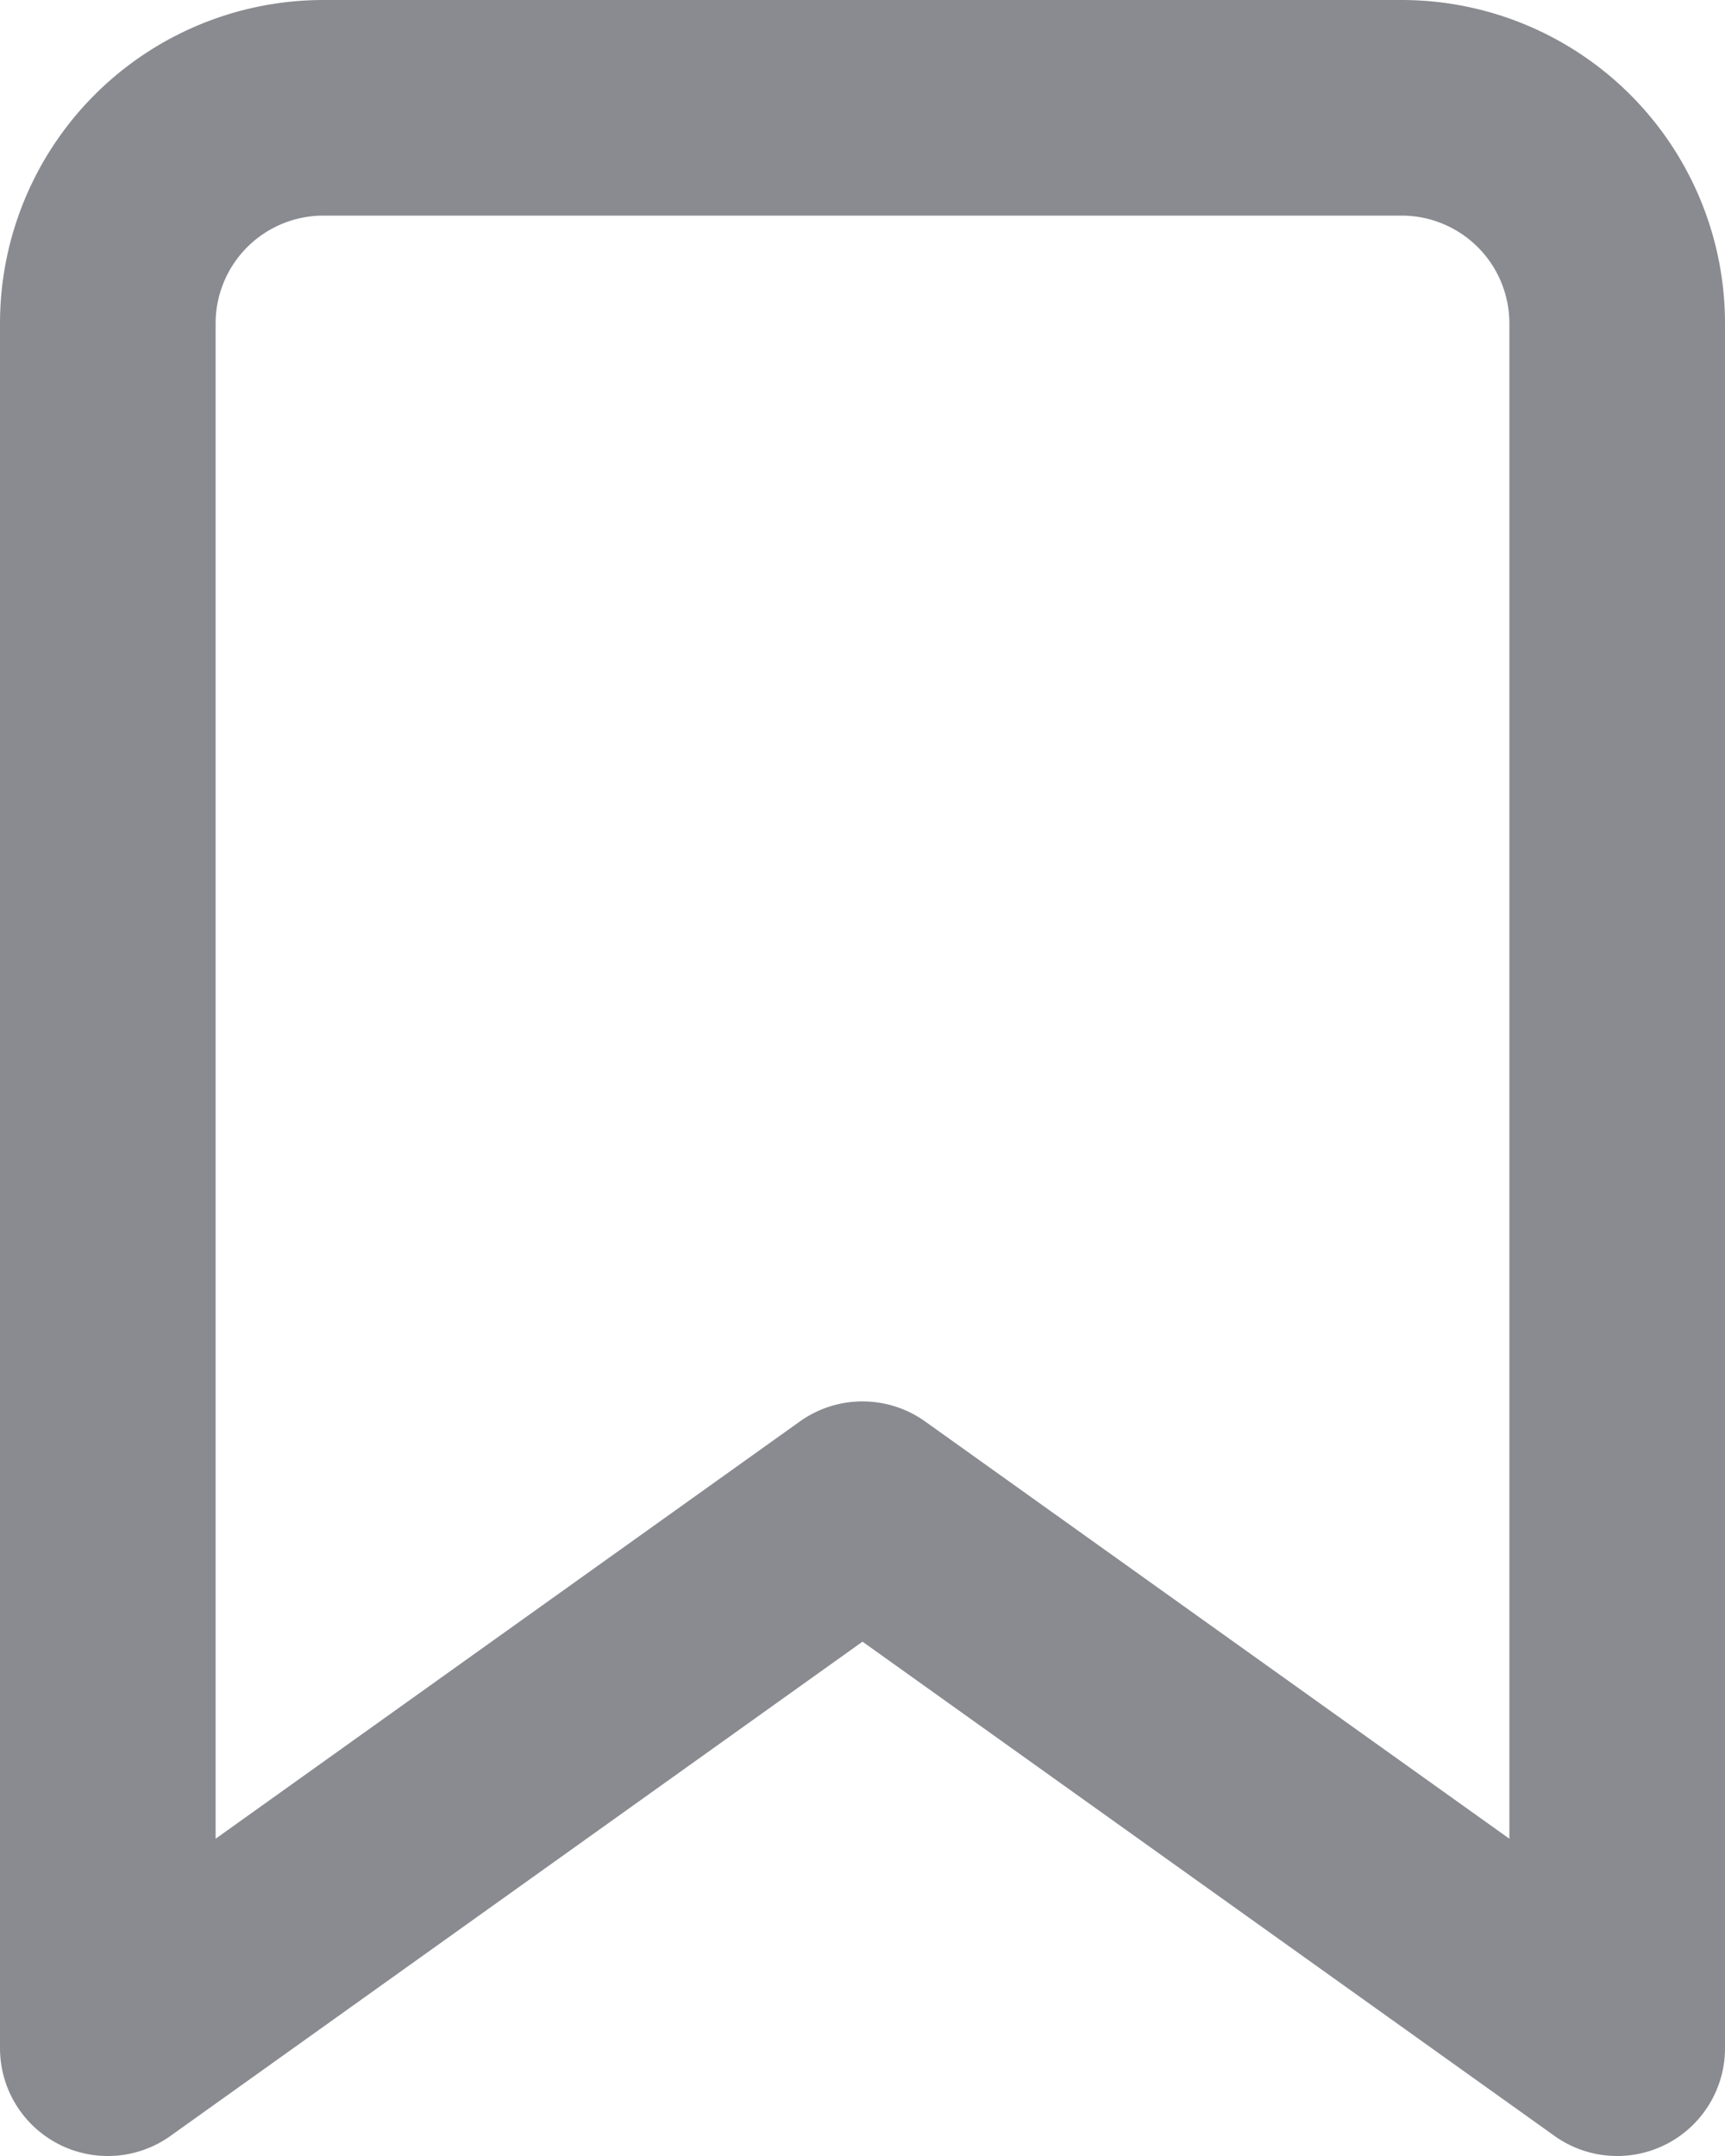 <svg xmlns="http://www.w3.org/2000/svg" width="24" height="30" viewBox="0 0 24 30">
  <path id="Icon_feather-bookmark" data-name="Icon feather-bookmark" d="M28.5,31.5l-4.984-3.56L18,24,7.5,31.5V7.5a3,3,0,0,1,3-3h15a3,3,0,0,1,3,3Z" transform="translate(-6 -3)" fill="none" stroke="#161925" stroke-linecap="round" stroke-linejoin="round" stroke-width="3" opacity="0.5"/>
</svg>
